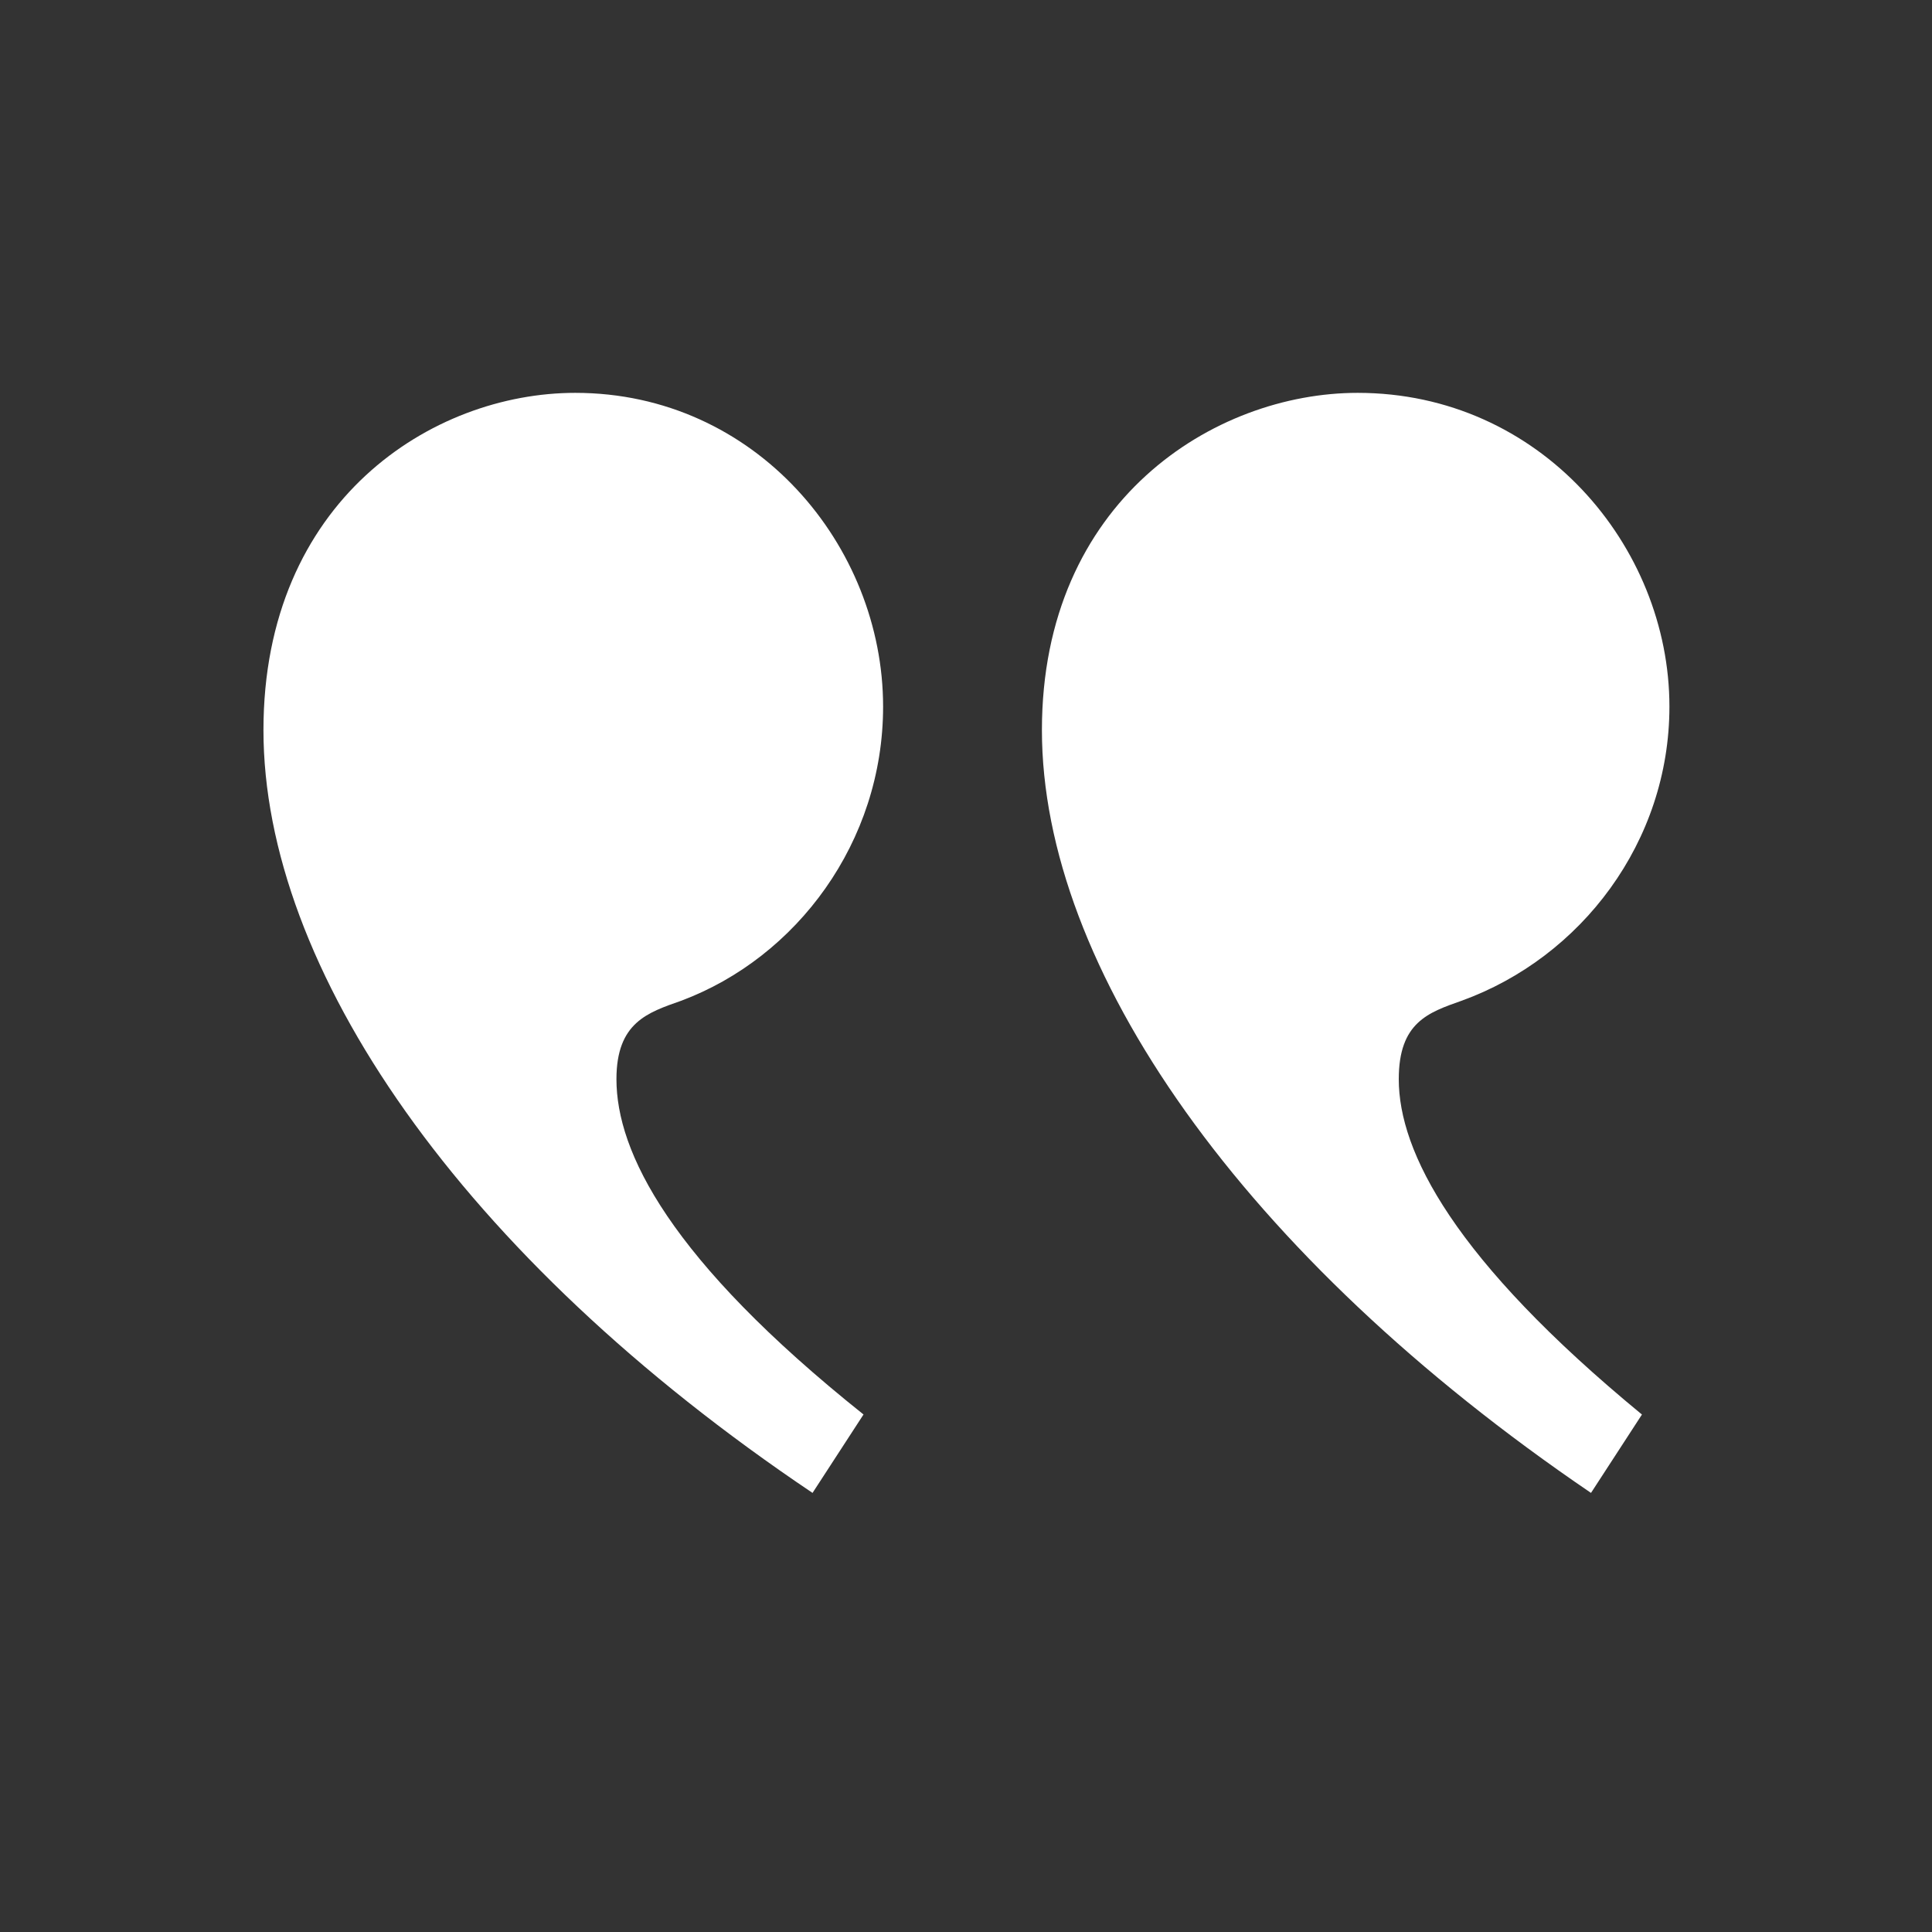<svg width="44" height="44" viewBox="0 0 44 44" fill="none" xmlns="http://www.w3.org/2000/svg">
<rect x="0" y="0" width="44" height="44" fill="#333333" stroke="none"/>
<path d="M19.666 32.214L18.505 34C10.466 28.597 6 22.032 6 16.628C6 11.403 9.841 8.947 13.101 8.947C17.21 8.947 20.112 12.431 20.112 16.092C20.112 19.173 18.147 21.808 15.512 22.792C14.753 23.06 14.039 23.283 14.039 24.578C14.039 26.23 15.245 28.685 19.666 32.214ZM37.395 32.214L36.234 34C28.284 28.597 23.729 22.032 23.729 16.628C23.729 11.403 27.659 8.947 30.919 8.947C35.072 8.947 38.02 12.431 38.02 16.092C38.02 19.173 36.011 21.808 33.285 22.792C32.527 23.06 31.856 23.283 31.856 24.578C31.856 26.23 33.107 28.687 37.394 32.215L37.395 32.214Z" fill="white"/>
</svg>
